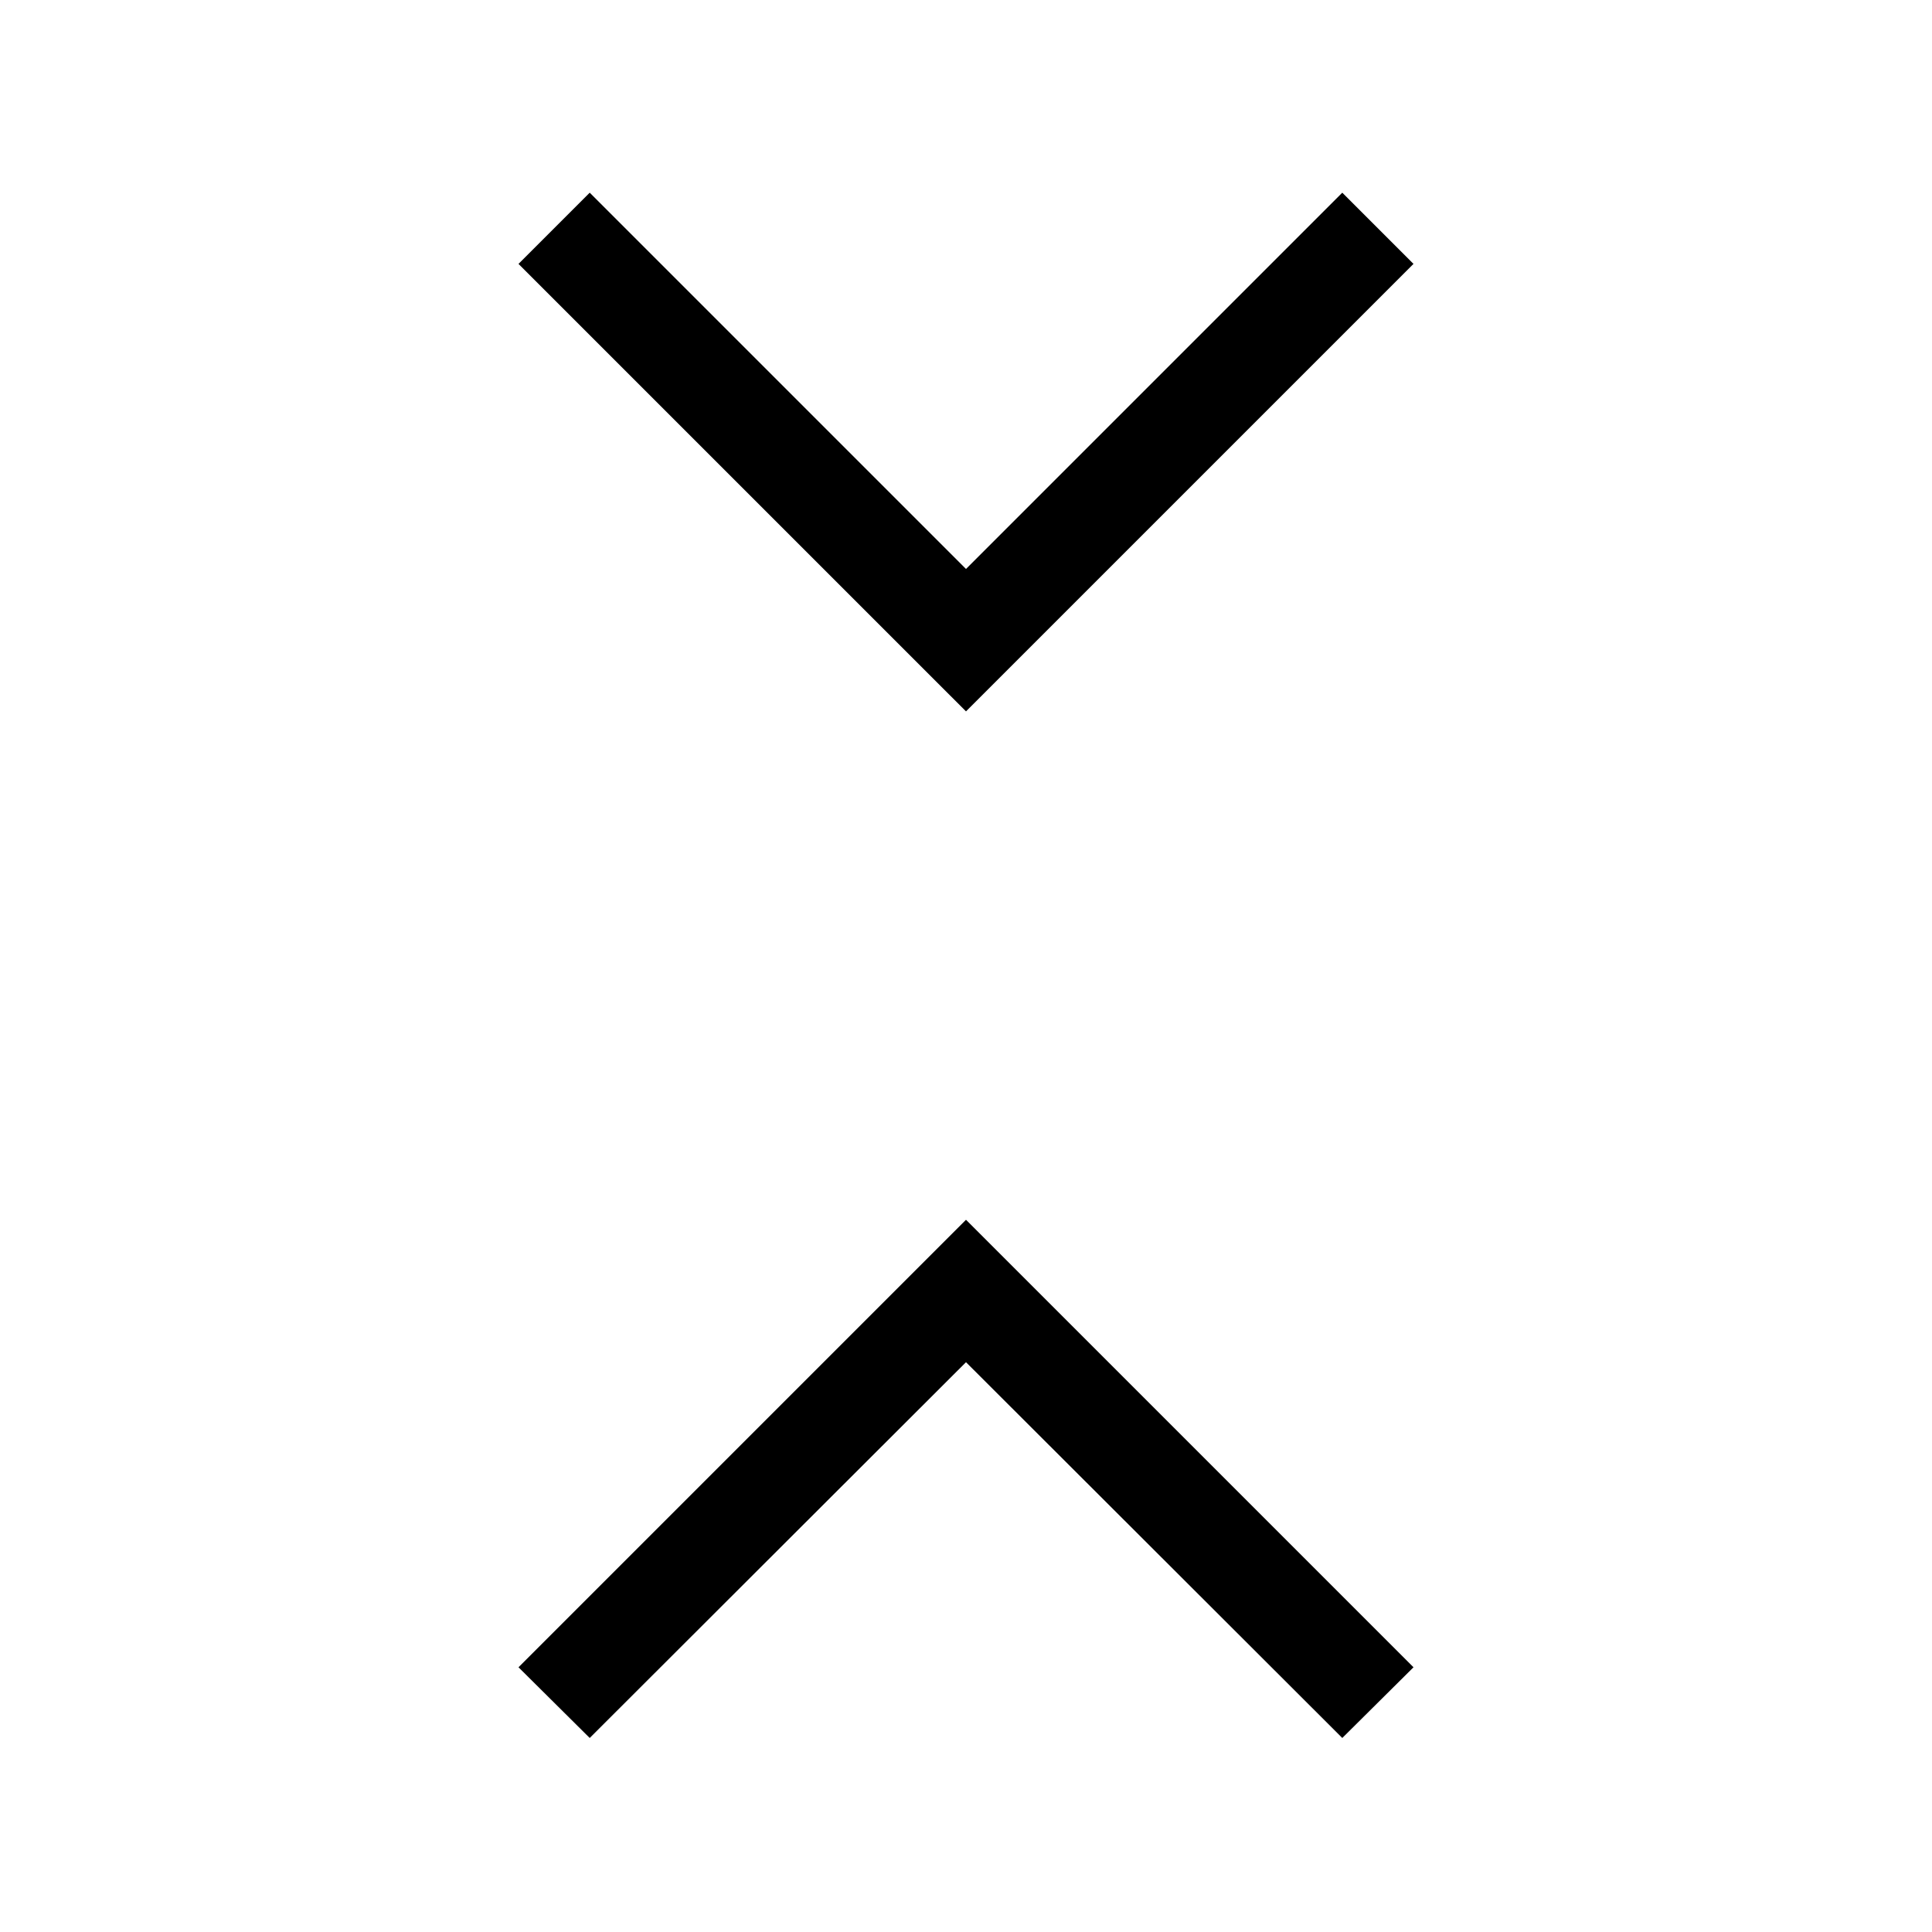 <svg xmlns="http://www.w3.org/2000/svg" viewBox="0 -960 960 960"><path d="m293.026-96.411-35.384-35.127L480-353.896l222.358 222.358-35.384 35.127L480-283.13 293.026-96.411ZM480-606.514 257.642-828.872l35.384-35.383L480-677.281l186.974-186.974 35.384 35.383L480-606.514Z"/></svg>
